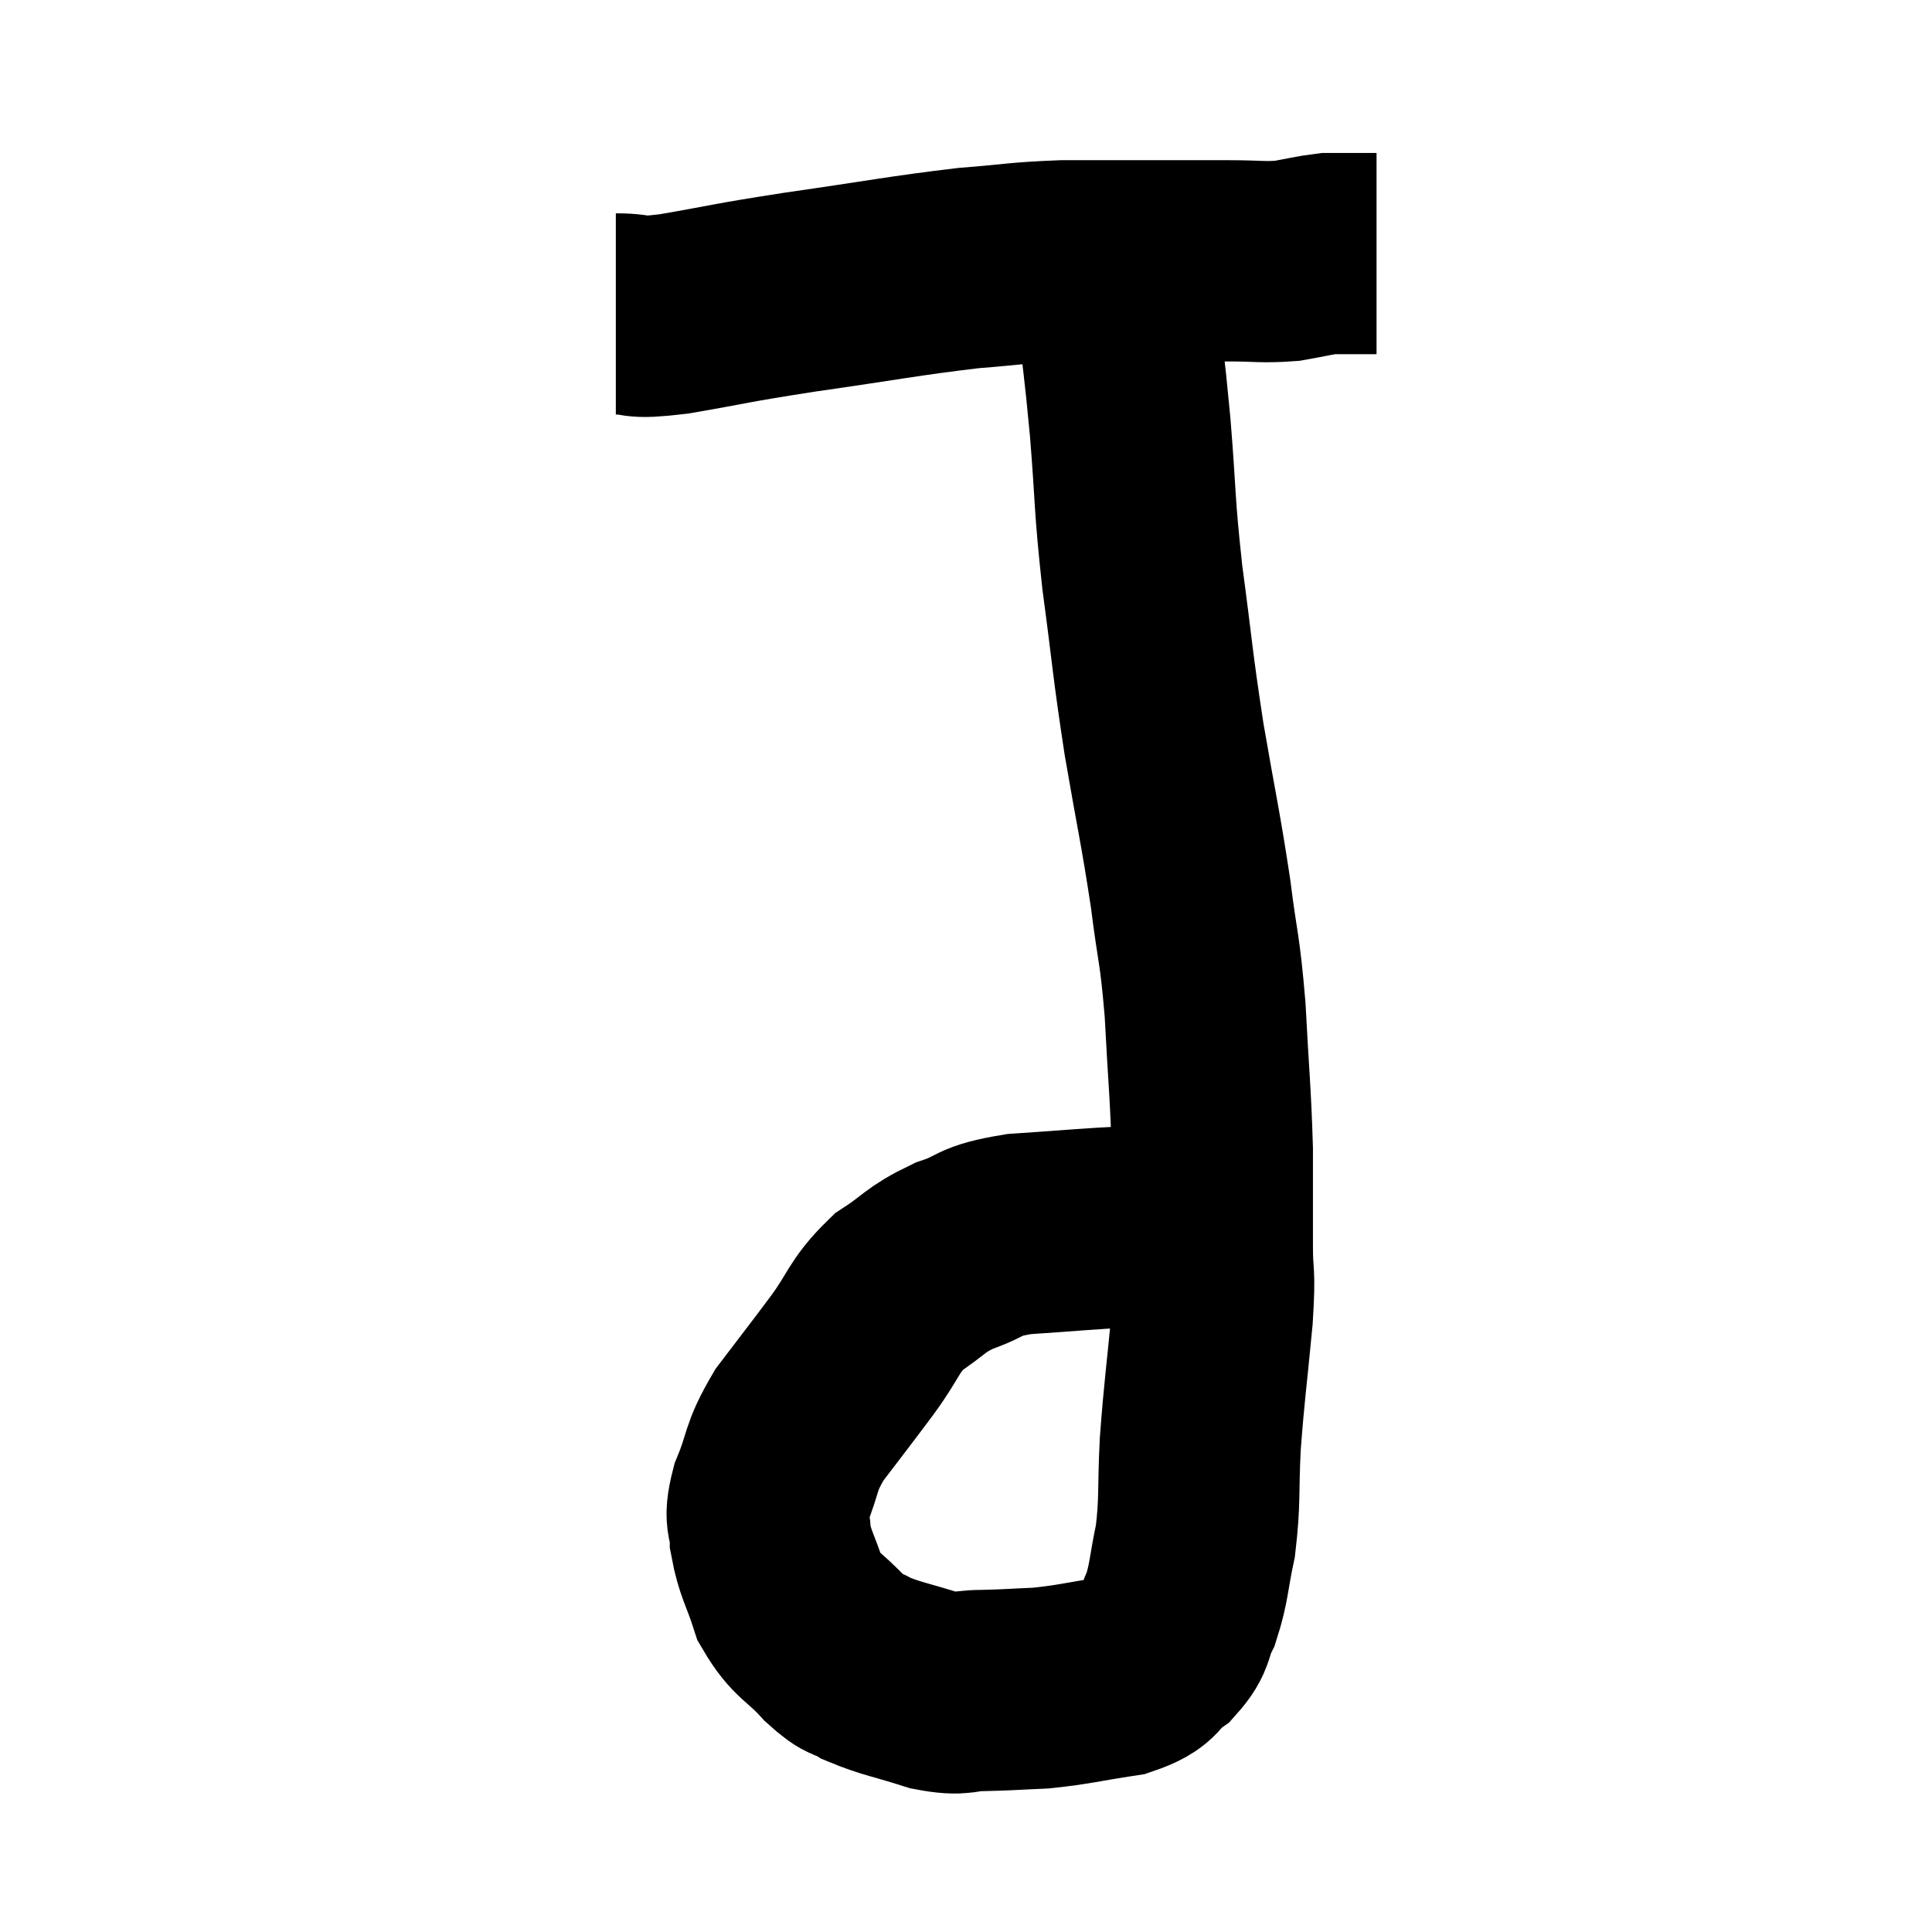 <svg width="48" height="48" viewBox="0 0 48 48" xmlns="http://www.w3.org/2000/svg"><path d="M 15.3 7.8 C 16.02 7.8, 15.6 7.935, 16.74 7.8 C 18.3 7.53, 18.03 7.545, 19.86 7.26 C 21.96 6.96, 22.425 6.855, 24.06 6.66 C 25.23 6.57, 25.245 6.525, 26.4 6.48 C 27.54 6.48, 27.645 6.48, 28.68 6.48 C 29.61 6.48, 29.715 6.48, 30.54 6.48 C 31.26 6.48, 31.365 6.525, 31.98 6.48 C 32.49 6.39, 32.64 6.345, 33 6.3 C 33.21 6.3, 33.24 6.3, 33.42 6.3 C 33.57 6.3, 33.525 6.3, 33.72 6.3 L 34.2 6.3" fill="none" stroke="black" stroke-width="5"></path><path d="M 27.78 6.42 C 27.75 6.87, 27.645 6.27, 27.72 7.32 C 27.9 8.97, 27.915 8.865, 28.08 10.62 C 28.23 12.48, 28.17 12.405, 28.38 14.34 C 28.65 16.35, 28.62 16.395, 28.92 18.36 C 29.25 20.28, 29.325 20.52, 29.58 22.2 C 29.76 23.64, 29.805 23.49, 29.94 25.08 C 30.03 26.82, 30.075 27.09, 30.12 28.56 C 30.12 29.76, 30.12 29.925, 30.12 30.96 C 30.12 31.83, 30.195 31.47, 30.12 32.7 C 29.97 34.29, 29.925 34.485, 29.82 35.88 C 29.76 37.08, 29.82 37.26, 29.7 38.28 C 29.52 39.12, 29.55 39.3, 29.34 39.96 C 29.1 40.44, 29.235 40.5, 28.86 40.92 C 28.35 41.28, 28.59 41.385, 27.84 41.64 C 26.85 41.79, 26.715 41.85, 25.86 41.94 C 25.14 41.97, 25.08 41.985, 24.42 42 C 23.82 42, 23.94 42.135, 23.22 42 C 22.38 41.73, 22.155 41.715, 21.54 41.46 C 21.15 41.22, 21.24 41.415, 20.76 40.98 C 20.19 40.35, 20.025 40.41, 19.62 39.72 C 19.38 38.97, 19.26 38.865, 19.14 38.22 C 19.14 37.68, 18.96 37.845, 19.14 37.14 C 19.5 36.27, 19.35 36.27, 19.86 35.4 C 20.52 34.53, 20.565 34.485, 21.18 33.66 C 21.75 32.88, 21.69 32.715, 22.32 32.1 C 23.01 31.65, 22.95 31.56, 23.7 31.2 C 24.51 30.93, 24.225 30.84, 25.32 30.66 C 26.7 30.57, 27 30.525, 28.08 30.48 C 28.86 30.48, 29.13 30.48, 29.64 30.48 C 29.88 30.48, 29.97 30.48, 30.12 30.48 C 30.18 30.48, 30.21 30.48, 30.24 30.48 C 30.24 30.48, 30.195 30.48, 30.24 30.48 C 30.33 30.48, 30.375 30.48, 30.42 30.48 L 30.42 30.48" fill="none" stroke="black" stroke-width="5"></path></svg>